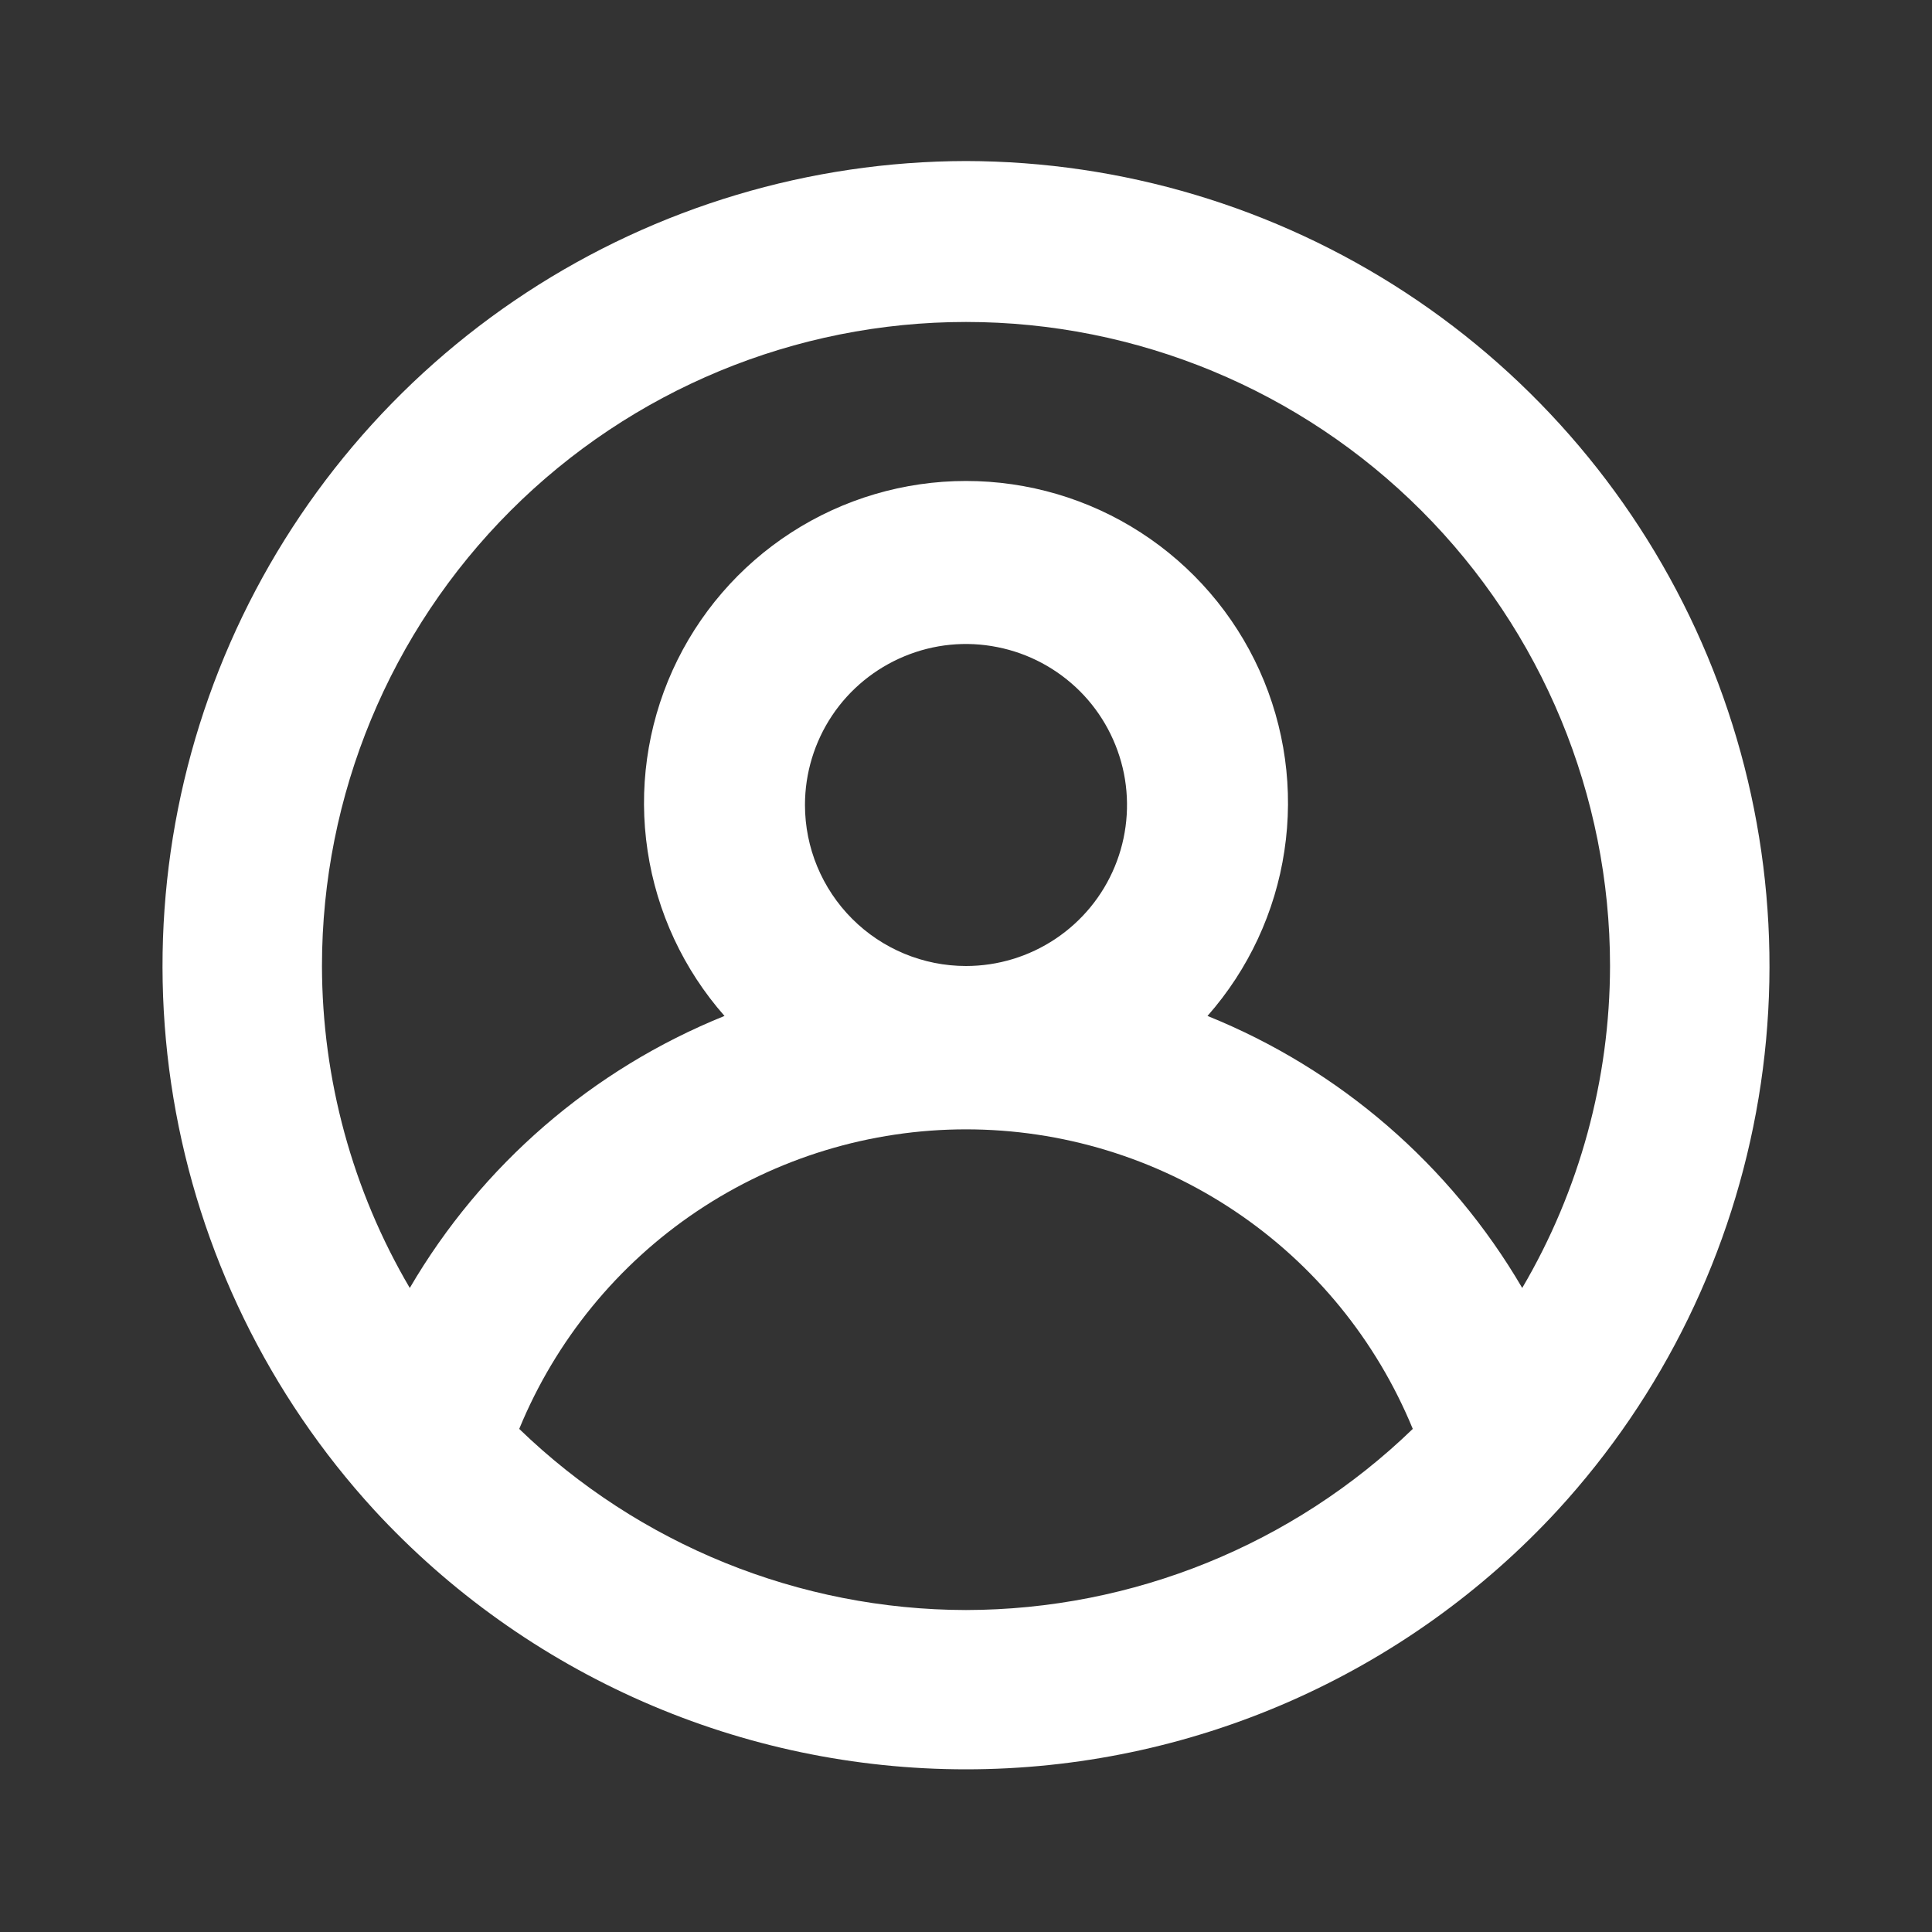 <svg width="20" height="20" viewBox="0 0 20 20" fill="none" xmlns="http://www.w3.org/2000/svg">
<rect x="0" y="0" width="20" height="20" fill="#333333" stroke="none"/>
<path d="M10 1.667C8.384 1.67 6.803 2.143 5.451 3.028C4.099 3.913 3.033 5.173 2.384 6.653C1.735 8.133 1.53 9.77 1.795 11.365C2.06 12.959 2.783 14.442 3.875 15.633C4.655 16.479 5.603 17.154 6.657 17.616C7.711 18.078 8.849 18.316 10 18.316C11.151 18.316 12.289 18.078 13.344 17.616C14.398 17.154 15.345 16.479 16.125 15.633C17.218 14.442 17.94 12.959 18.205 11.365C18.47 9.77 18.265 8.133 17.616 6.653C16.967 5.173 15.901 3.913 14.549 3.028C13.197 2.143 11.616 1.67 10 1.667ZM10 16.667C8.274 16.664 6.616 15.992 5.375 14.792C5.752 13.875 6.393 13.09 7.216 12.538C8.04 11.986 9.009 11.691 10 11.691C10.992 11.691 11.961 11.986 12.784 12.538C13.608 13.09 14.248 13.875 14.625 14.792C13.384 15.992 11.726 16.664 10 16.667ZM8.333 8.333C8.333 8.004 8.431 7.681 8.614 7.407C8.797 7.133 9.058 6.92 9.362 6.794C9.667 6.667 10.002 6.634 10.325 6.699C10.649 6.763 10.945 6.922 11.179 7.155C11.412 7.388 11.57 7.685 11.635 8.008C11.699 8.331 11.666 8.667 11.54 8.971C11.414 9.276 11.2 9.536 10.926 9.719C10.652 9.902 10.33 10 10 10C9.558 10 9.134 9.824 8.822 9.512C8.509 9.199 8.333 8.775 8.333 8.333ZM15.758 13.333C15.014 12.06 13.868 11.069 12.5 10.517C12.924 10.036 13.201 9.442 13.296 8.808C13.392 8.174 13.302 7.525 13.038 6.94C12.774 6.356 12.347 5.86 11.808 5.512C11.27 5.164 10.642 4.979 10 4.979C9.359 4.979 8.731 5.164 8.192 5.512C7.653 5.86 7.226 6.356 6.962 6.94C6.698 7.525 6.608 8.174 6.704 8.808C6.799 9.442 7.076 10.036 7.5 10.517C6.132 11.069 4.986 12.06 4.242 13.333C3.648 12.323 3.335 11.172 3.333 10C3.333 8.232 4.036 6.536 5.286 5.286C6.536 4.036 8.232 3.333 10 3.333C11.768 3.333 13.464 4.036 14.714 5.286C15.964 6.536 16.667 8.232 16.667 10C16.665 11.172 16.352 12.323 15.758 13.333Z" fill="white"/>
</svg>
